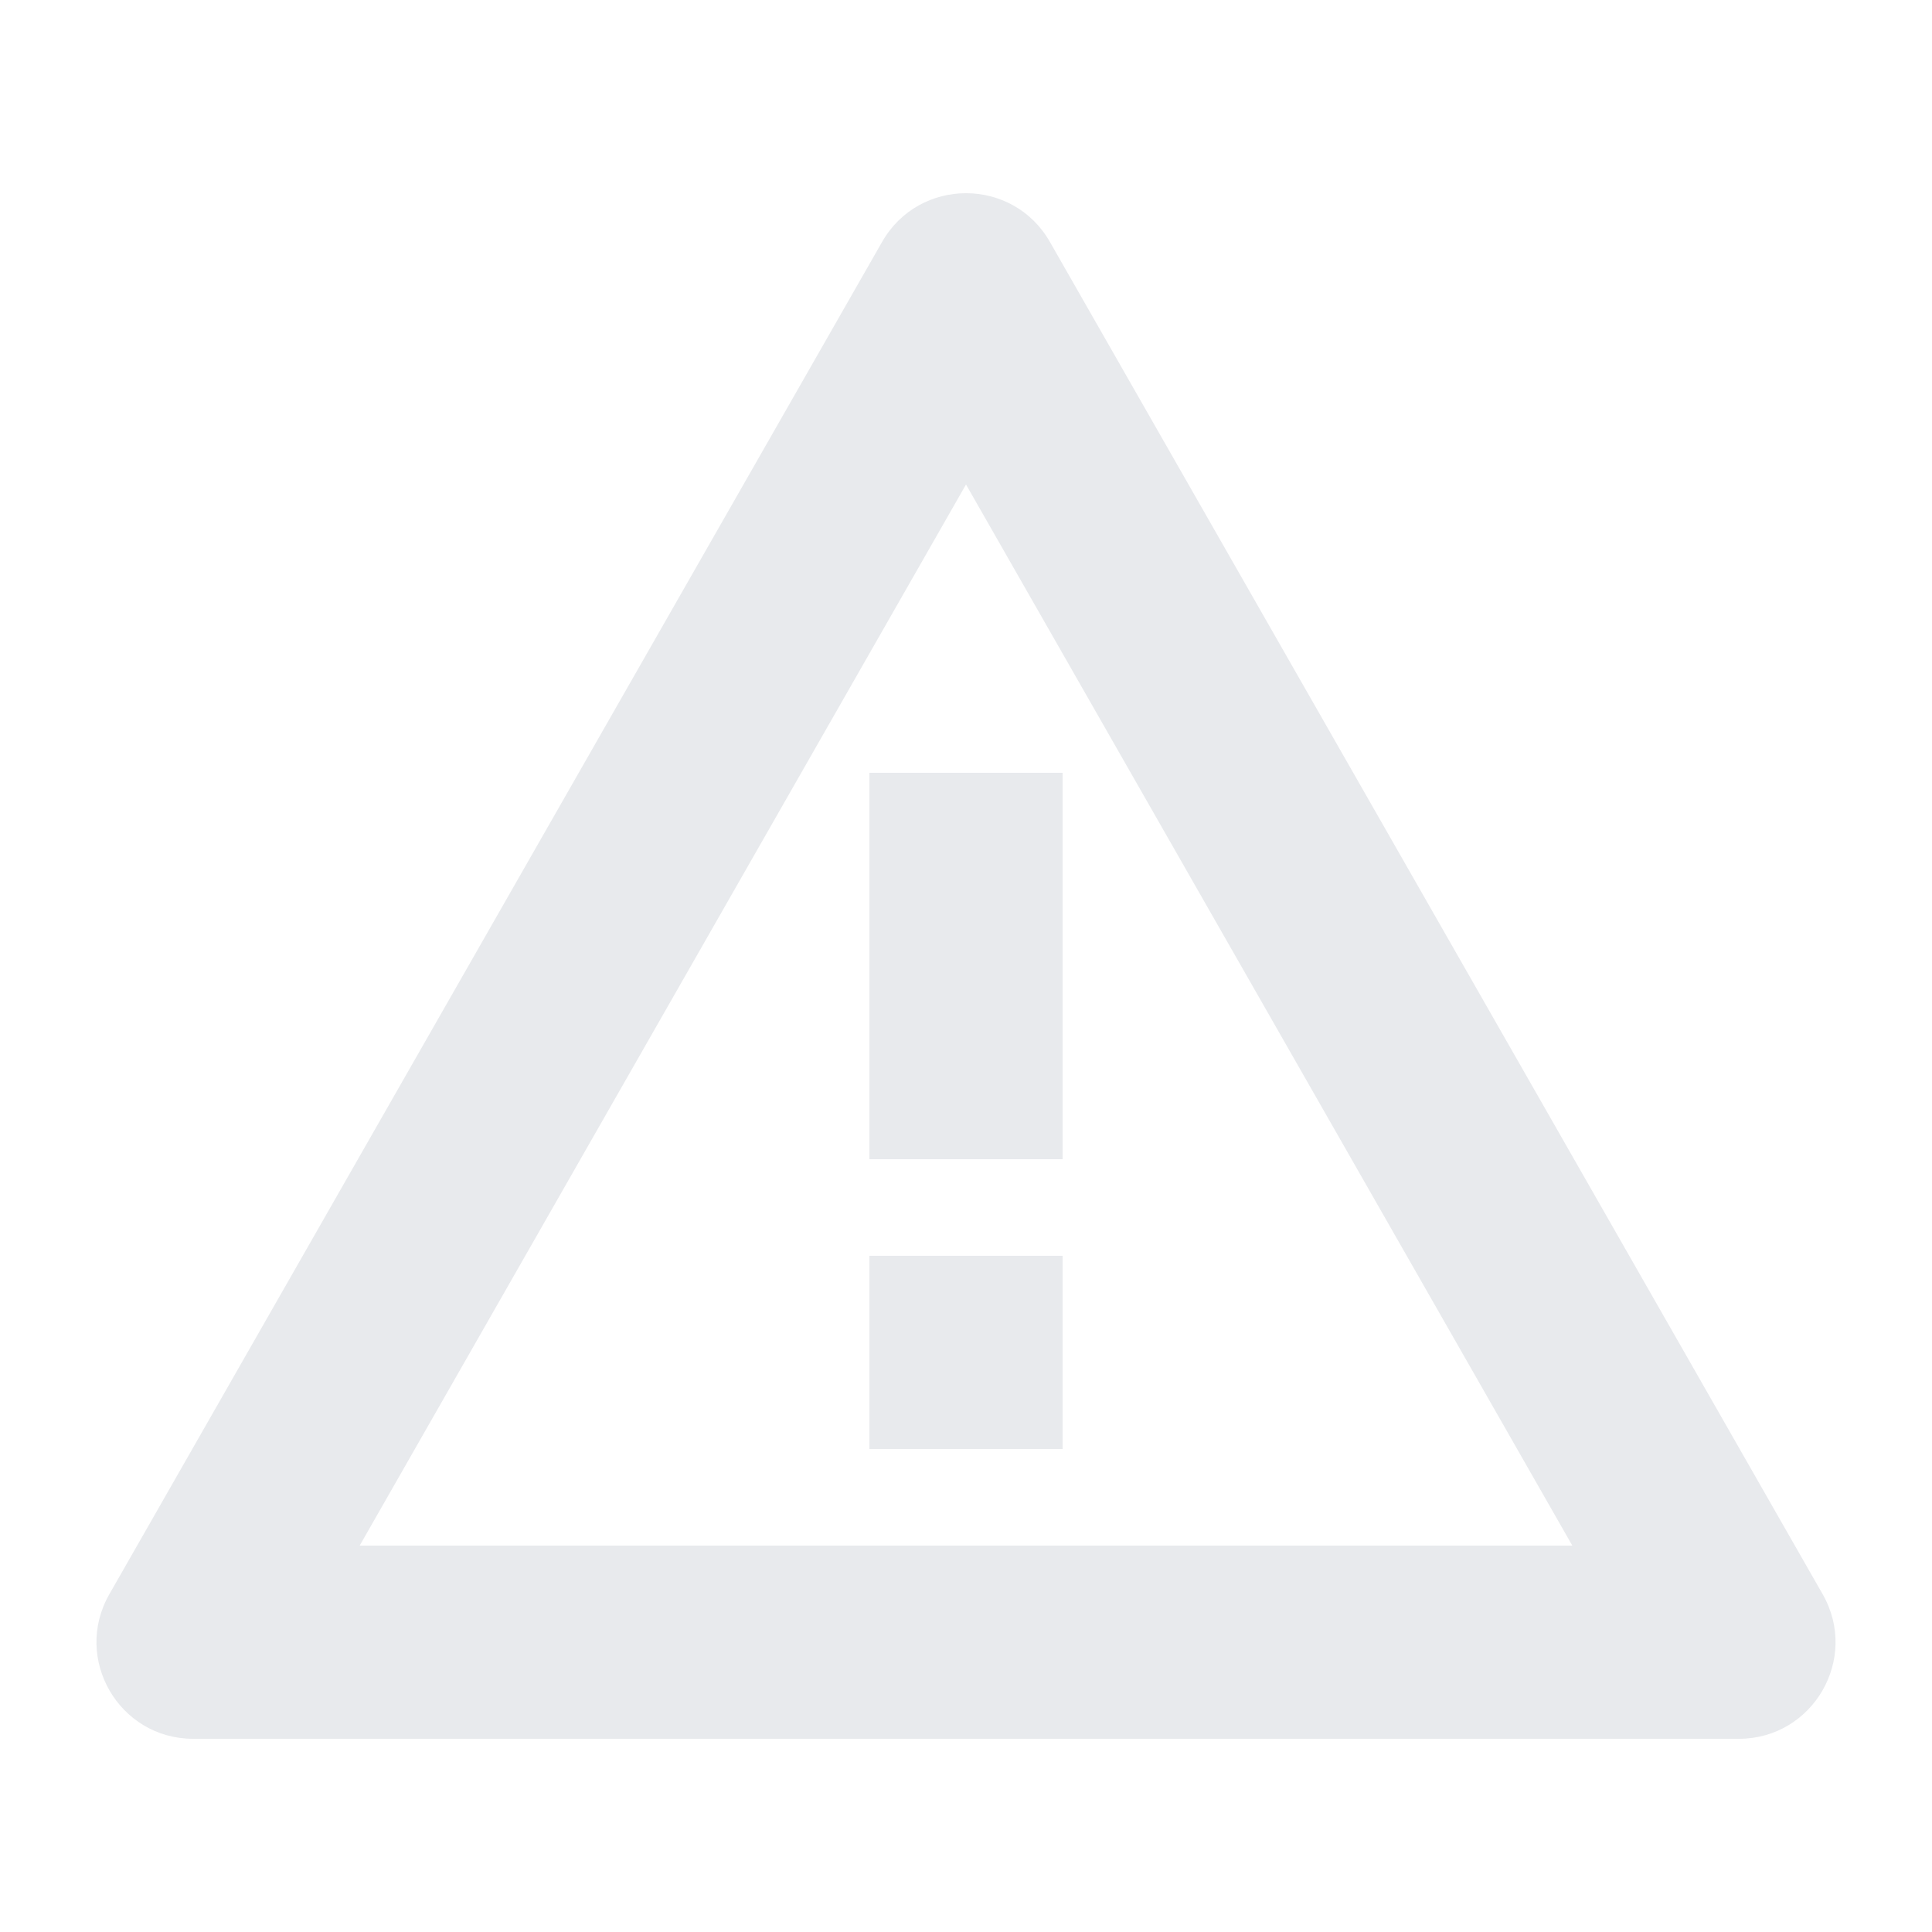 <?xml version="1.0" encoding="UTF-8"?>
<svg width="36px" height="36px" viewBox="0 0 36 36" version="1.1" xmlns="http://www.w3.org/2000/svg" xmlns:xlink="http://www.w3.org/1999/xlink">
    <!-- Generator: Sketch 55.2 (78181) - https://sketchapp.com -->
    <title>ic_warning</title>
    <desc>Created with Sketch.</desc>
    <g id="ic_warning" stroke="none" stroke-width="1" fill="none" fill-rule="evenodd">
        <g id="dense/action/warning" fill="#E8EAED">
            <path d="M16.437,4.507 C17.128,3.298 18.872,3.298 19.563,4.507 L33.963,29.707 C34.649,30.907 33.782,32.4 32.4,32.4 L3.6,32.4 C2.218,32.4 1.351,30.907 2.037,29.707 L16.437,4.507 Z M18,9.028 L6.702,28.8 L29.298,28.8 L18,9.028 Z M16.2,21.6 L16.2,14.4 L19.8,14.4 L19.8,21.6 L16.2,21.6 Z M16.2,27 L16.2,23.4 C18.6,23.4 19.8,23.4 19.8,23.4 C19.8,23.4 19.8,24.6 19.8,27 L16.2,27 Z" id="Combined-Shape"></path>
        </g>
    </g>
</svg>